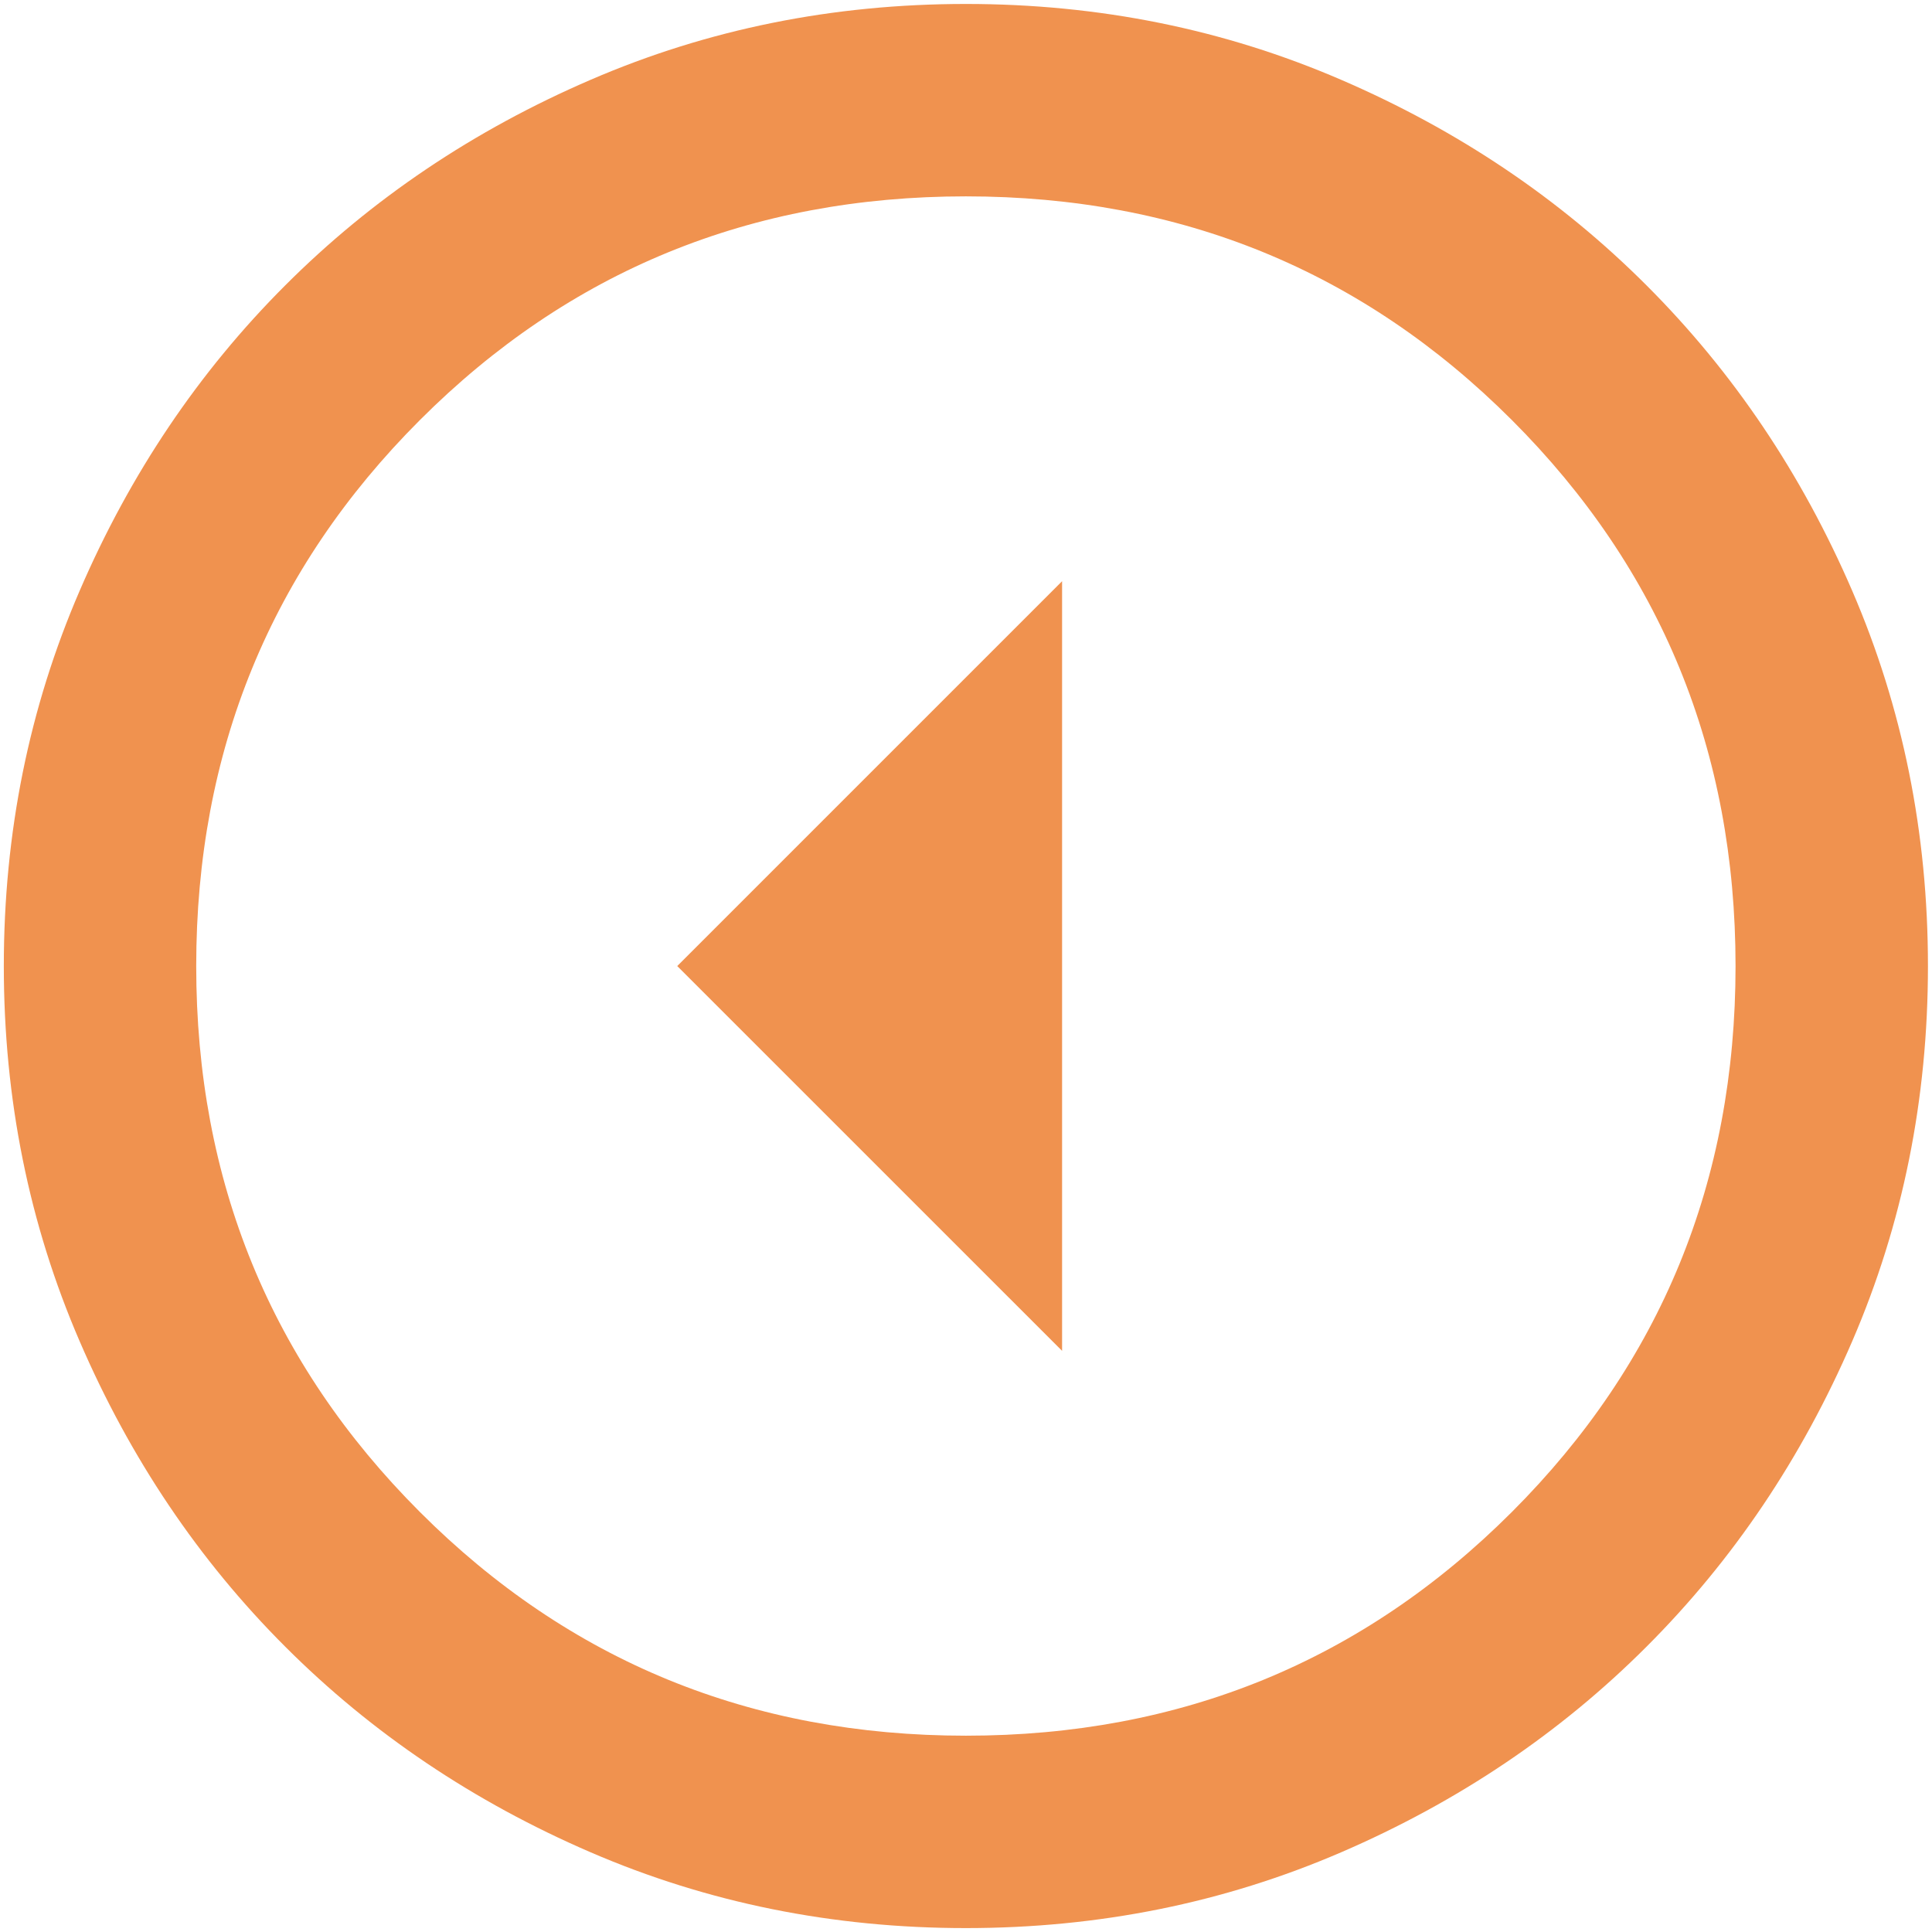<svg width="41" height="41" viewBox="0 0 41 41" fill="none" xmlns="http://www.w3.org/2000/svg">
<path d="M14.372 20.501L22.539 28.667L22.539 12.334L14.372 20.501ZM0.081 20.501C0.081 17.676 0.617 15.022 1.69 12.538C2.761 10.054 4.215 7.893 6.053 6.056C7.89 4.218 10.051 2.764 12.535 1.693C15.019 0.62 17.673 0.084 20.497 0.084C23.322 0.084 25.976 0.62 28.46 1.693C30.944 2.764 33.105 4.218 34.942 6.056C36.78 7.893 38.235 10.054 39.307 12.538C40.379 15.022 40.914 17.676 40.914 20.501C40.914 23.325 40.379 25.979 39.307 28.463C38.235 30.947 36.78 33.108 34.942 34.945C33.105 36.783 30.944 38.237 28.46 39.309C25.976 40.381 23.322 40.917 20.497 40.917C17.673 40.917 15.019 40.381 12.535 39.309C10.051 38.237 7.89 36.783 6.053 34.945C4.215 33.108 2.761 30.947 1.69 28.463C0.617 25.979 0.081 23.325 0.081 20.501ZM4.164 20.501C4.164 25.06 5.746 28.922 8.911 32.087C12.075 35.252 15.938 36.834 20.497 36.834C25.057 36.834 28.919 35.252 32.084 32.087C35.248 28.922 36.831 25.06 36.831 20.501C36.831 15.941 35.248 12.079 32.084 8.914C28.919 5.75 25.057 4.167 20.497 4.167C15.938 4.167 12.075 5.75 8.911 8.914C5.746 12.079 4.164 15.941 4.164 20.501Z" fill="#F0924F"/>
</svg>
